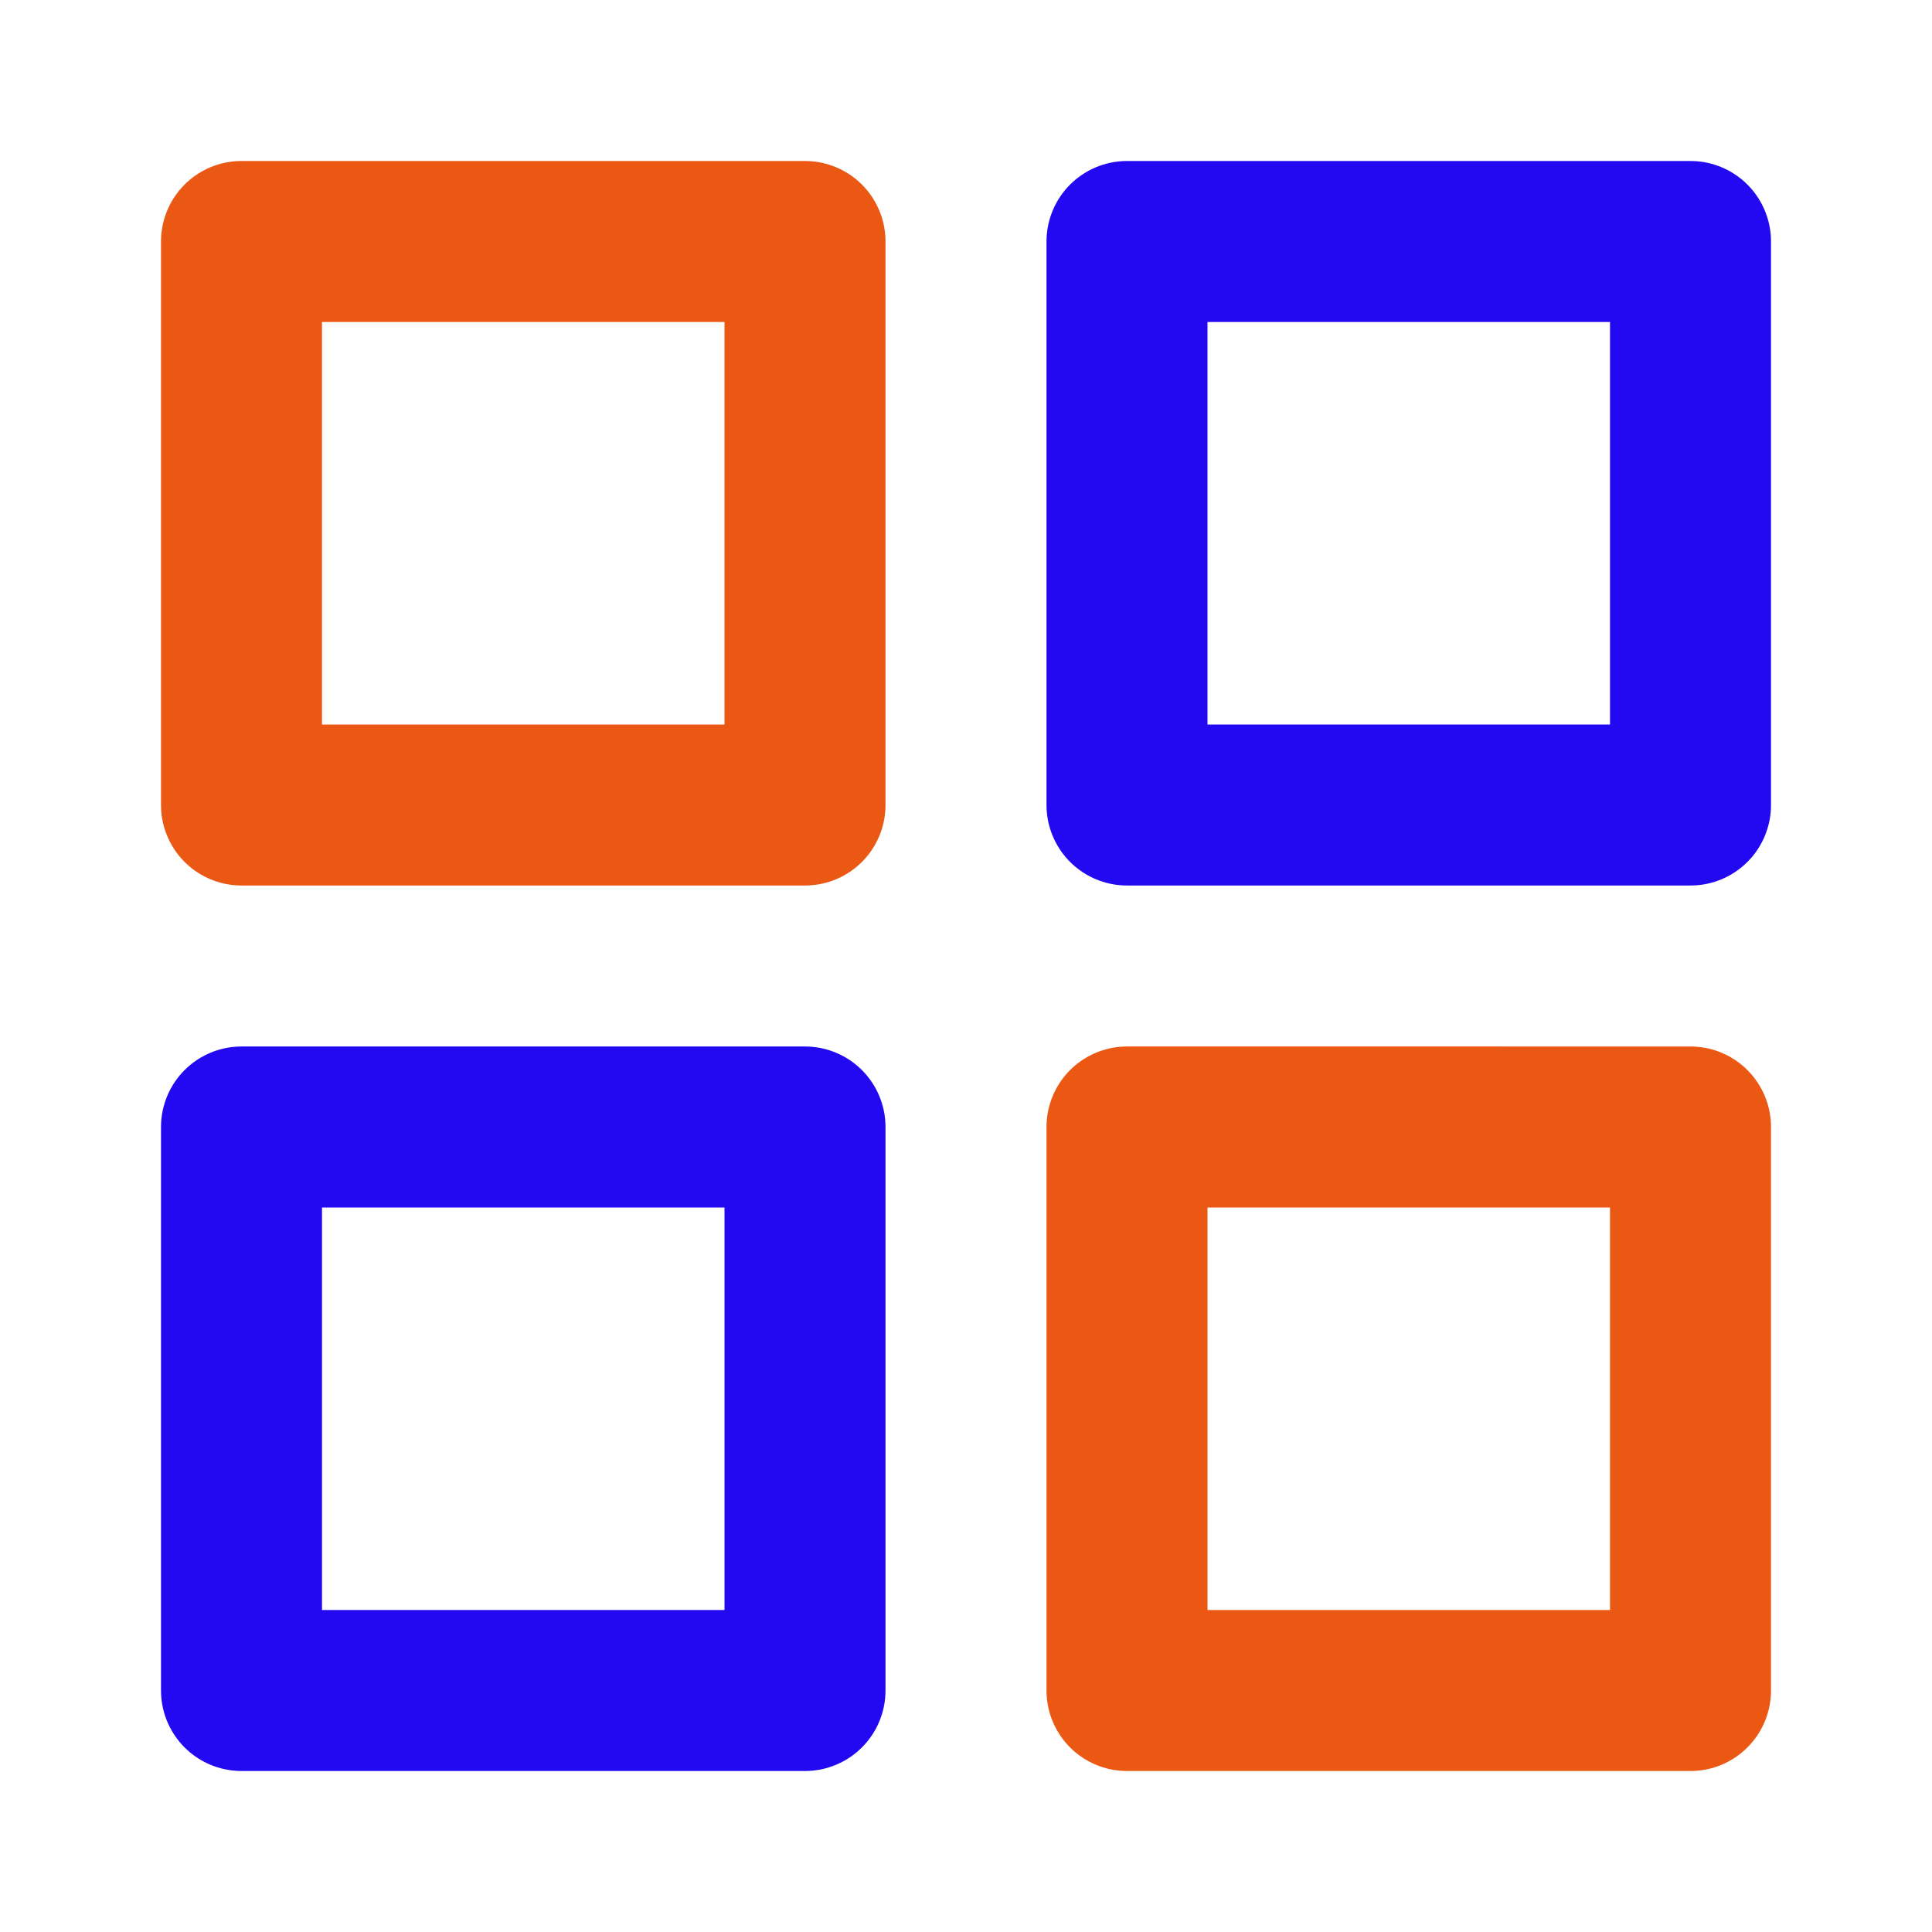 <?xml version="1.0" encoding="utf-8"?>
<svg fill="#000000" width="800px" height="800px" viewBox="0 0 24 24" id="menu-alt-2" data-name="Line Color" xmlns="http://www.w3.org/2000/svg" class="icon line-color">
  <path id="secondary" d="M21,3H14v7h7ZM10,14H3v7h7Z" style="fill: none; stroke-linecap: round; stroke-linejoin: round; stroke-width: 2; stroke: rgb(35, 9, 242);"/>
  <path id="primary" d="M10,10H3V3h7Zm11,4H14v7h7Z" style="fill: none; stroke-linecap: round; stroke-linejoin: round; stroke-width: 2; stroke: rgb(234, 88, 20);"/>
</svg>